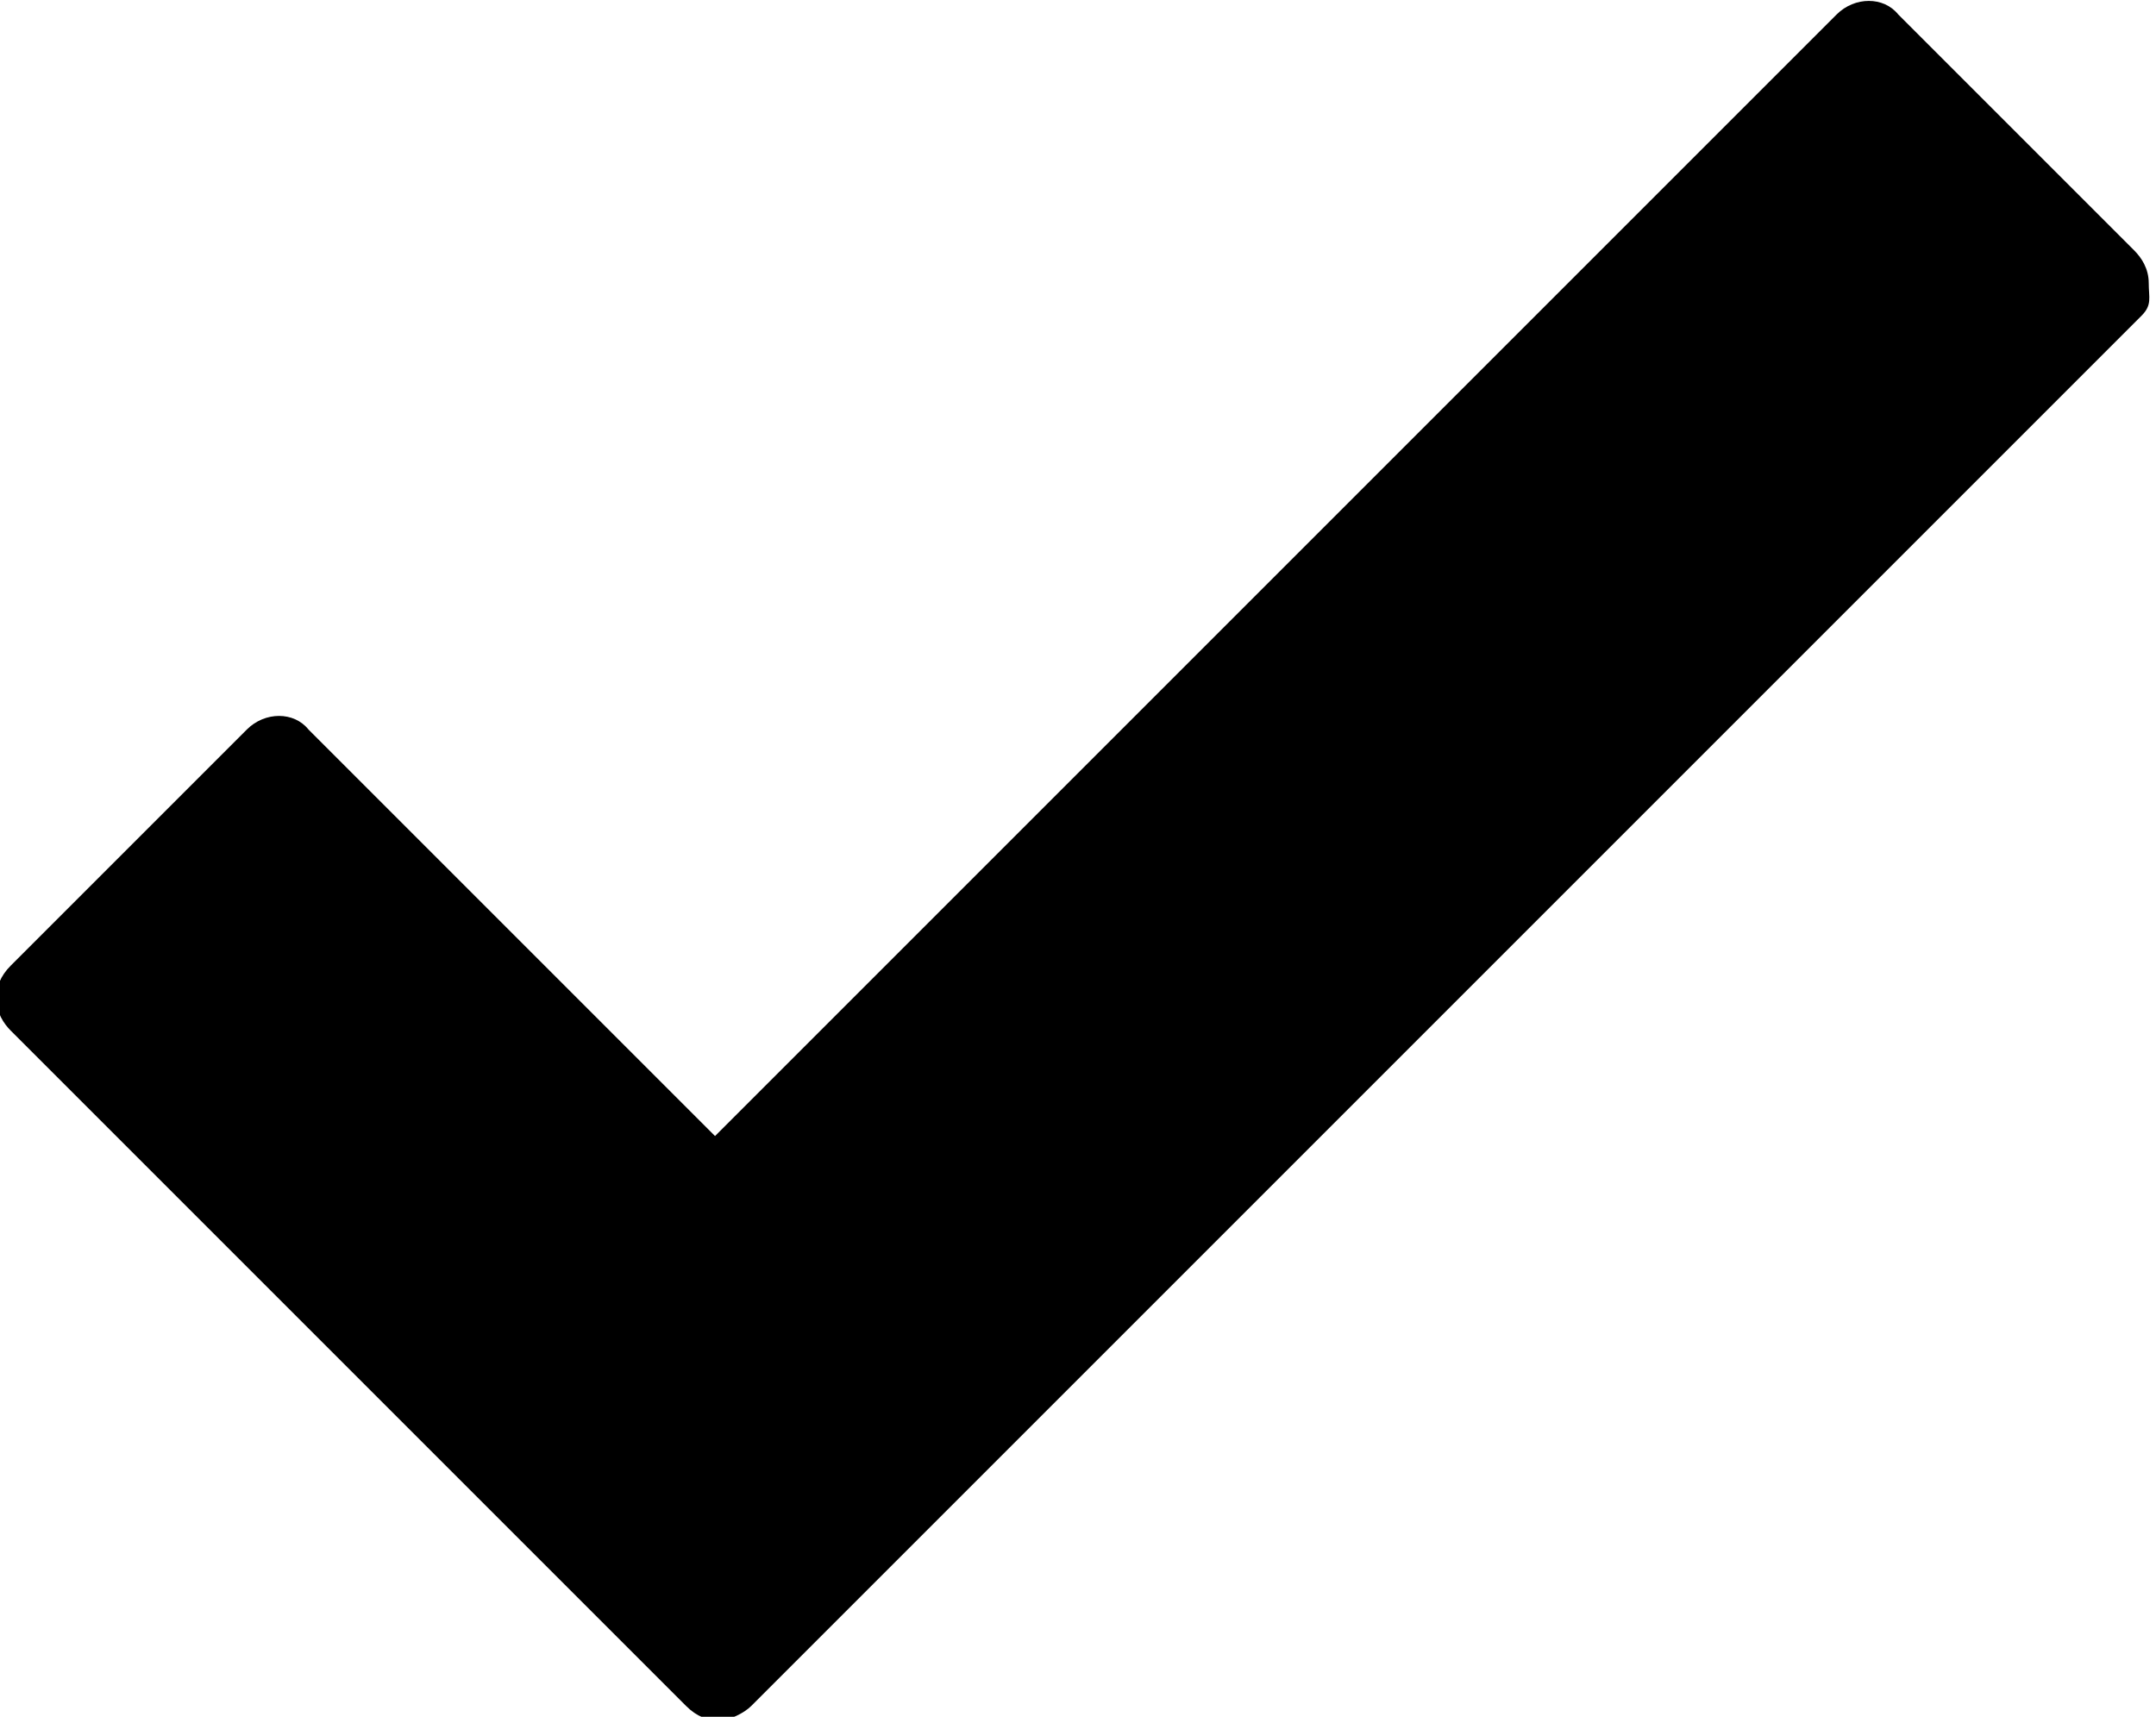 <svg version="1.1" xmlns="http://www.w3.org/2000/svg" xmlns:xlink="http://www.w3.org/1999/xlink" x="0px" y="0px" viewBox="-413.1 257.7 59.4 47.3" enable-background="new -413.1 257.7 59.4 47.3" xml:space="preserve">
	<path d="M-354.1,266.4l-38.3,38.3c-0.2,0.2-0.6,0.4-0.9,0.4s-0.6-0.1-0.9-0.4l-18.6-18.6c-0.2-0.2-0.4-0.5-0.4-0.9
		c0-0.3,0.1-0.6,0.4-0.9l6.5-6.5c0.5-0.5,1.3-0.5,1.7,0l11.2,11.2l30.9-30.9c0.5-0.5,1.3-0.5,1.7,0l6.5,6.5c0.2,0.2,0.4,0.5,0.4,0.9
		S-353.8,266.1-354.1,266.4z"></path>
</svg>